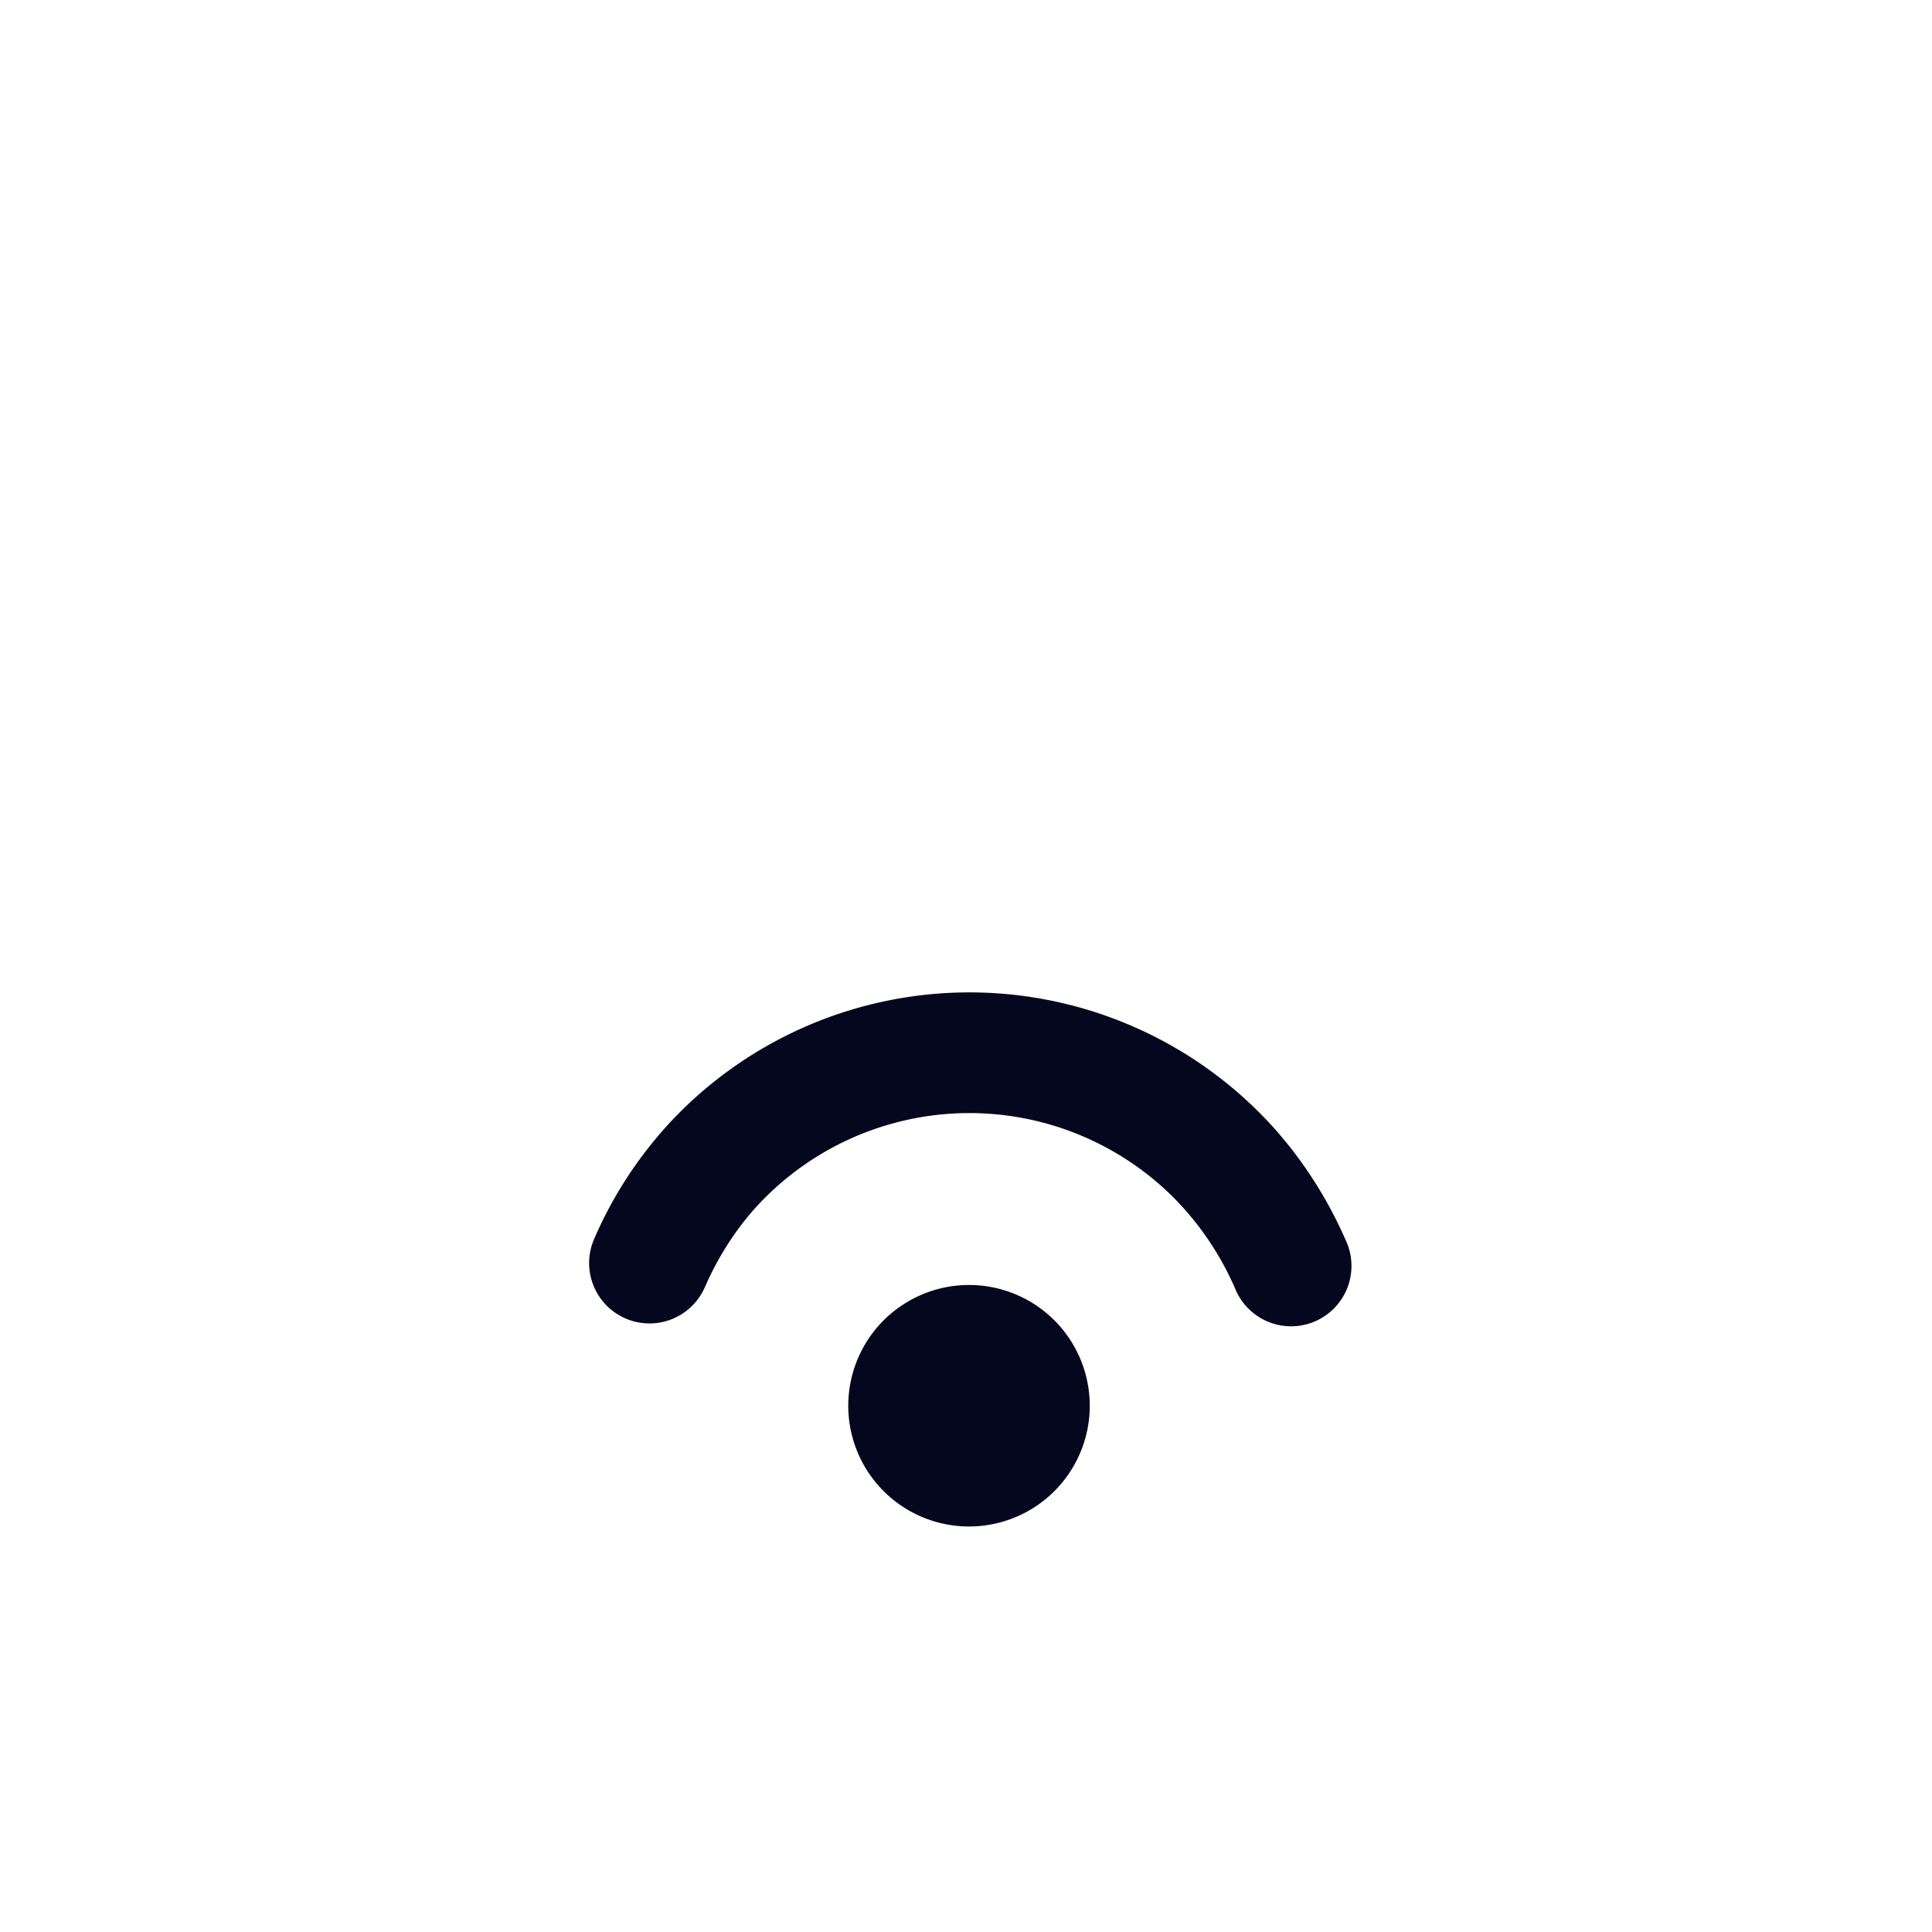 <svg xmlns="http://www.w3.org/2000/svg" width="24" height="24" fill="none"><path fill="#04071E" d="M10.94 16.44a1.5 1.5 0 1 1 2.12 2.12 1.5 1.5 0 0 1-2.12-2.12m-2.498-2.62a5.09 5.09 0 0 1 7.201 0c.448.447.816.997 1.072 1.582a.75.75 0 1 1-1.373.602 3.7 3.7 0 0 0-.76-1.124 3.59 3.59 0 0 0-5.08 0c-.31.31-.562.689-.746 1.11a.75.75 0 1 1-1.375-.6 5.1 5.1 0 0 1 1.061-1.57"/></svg>